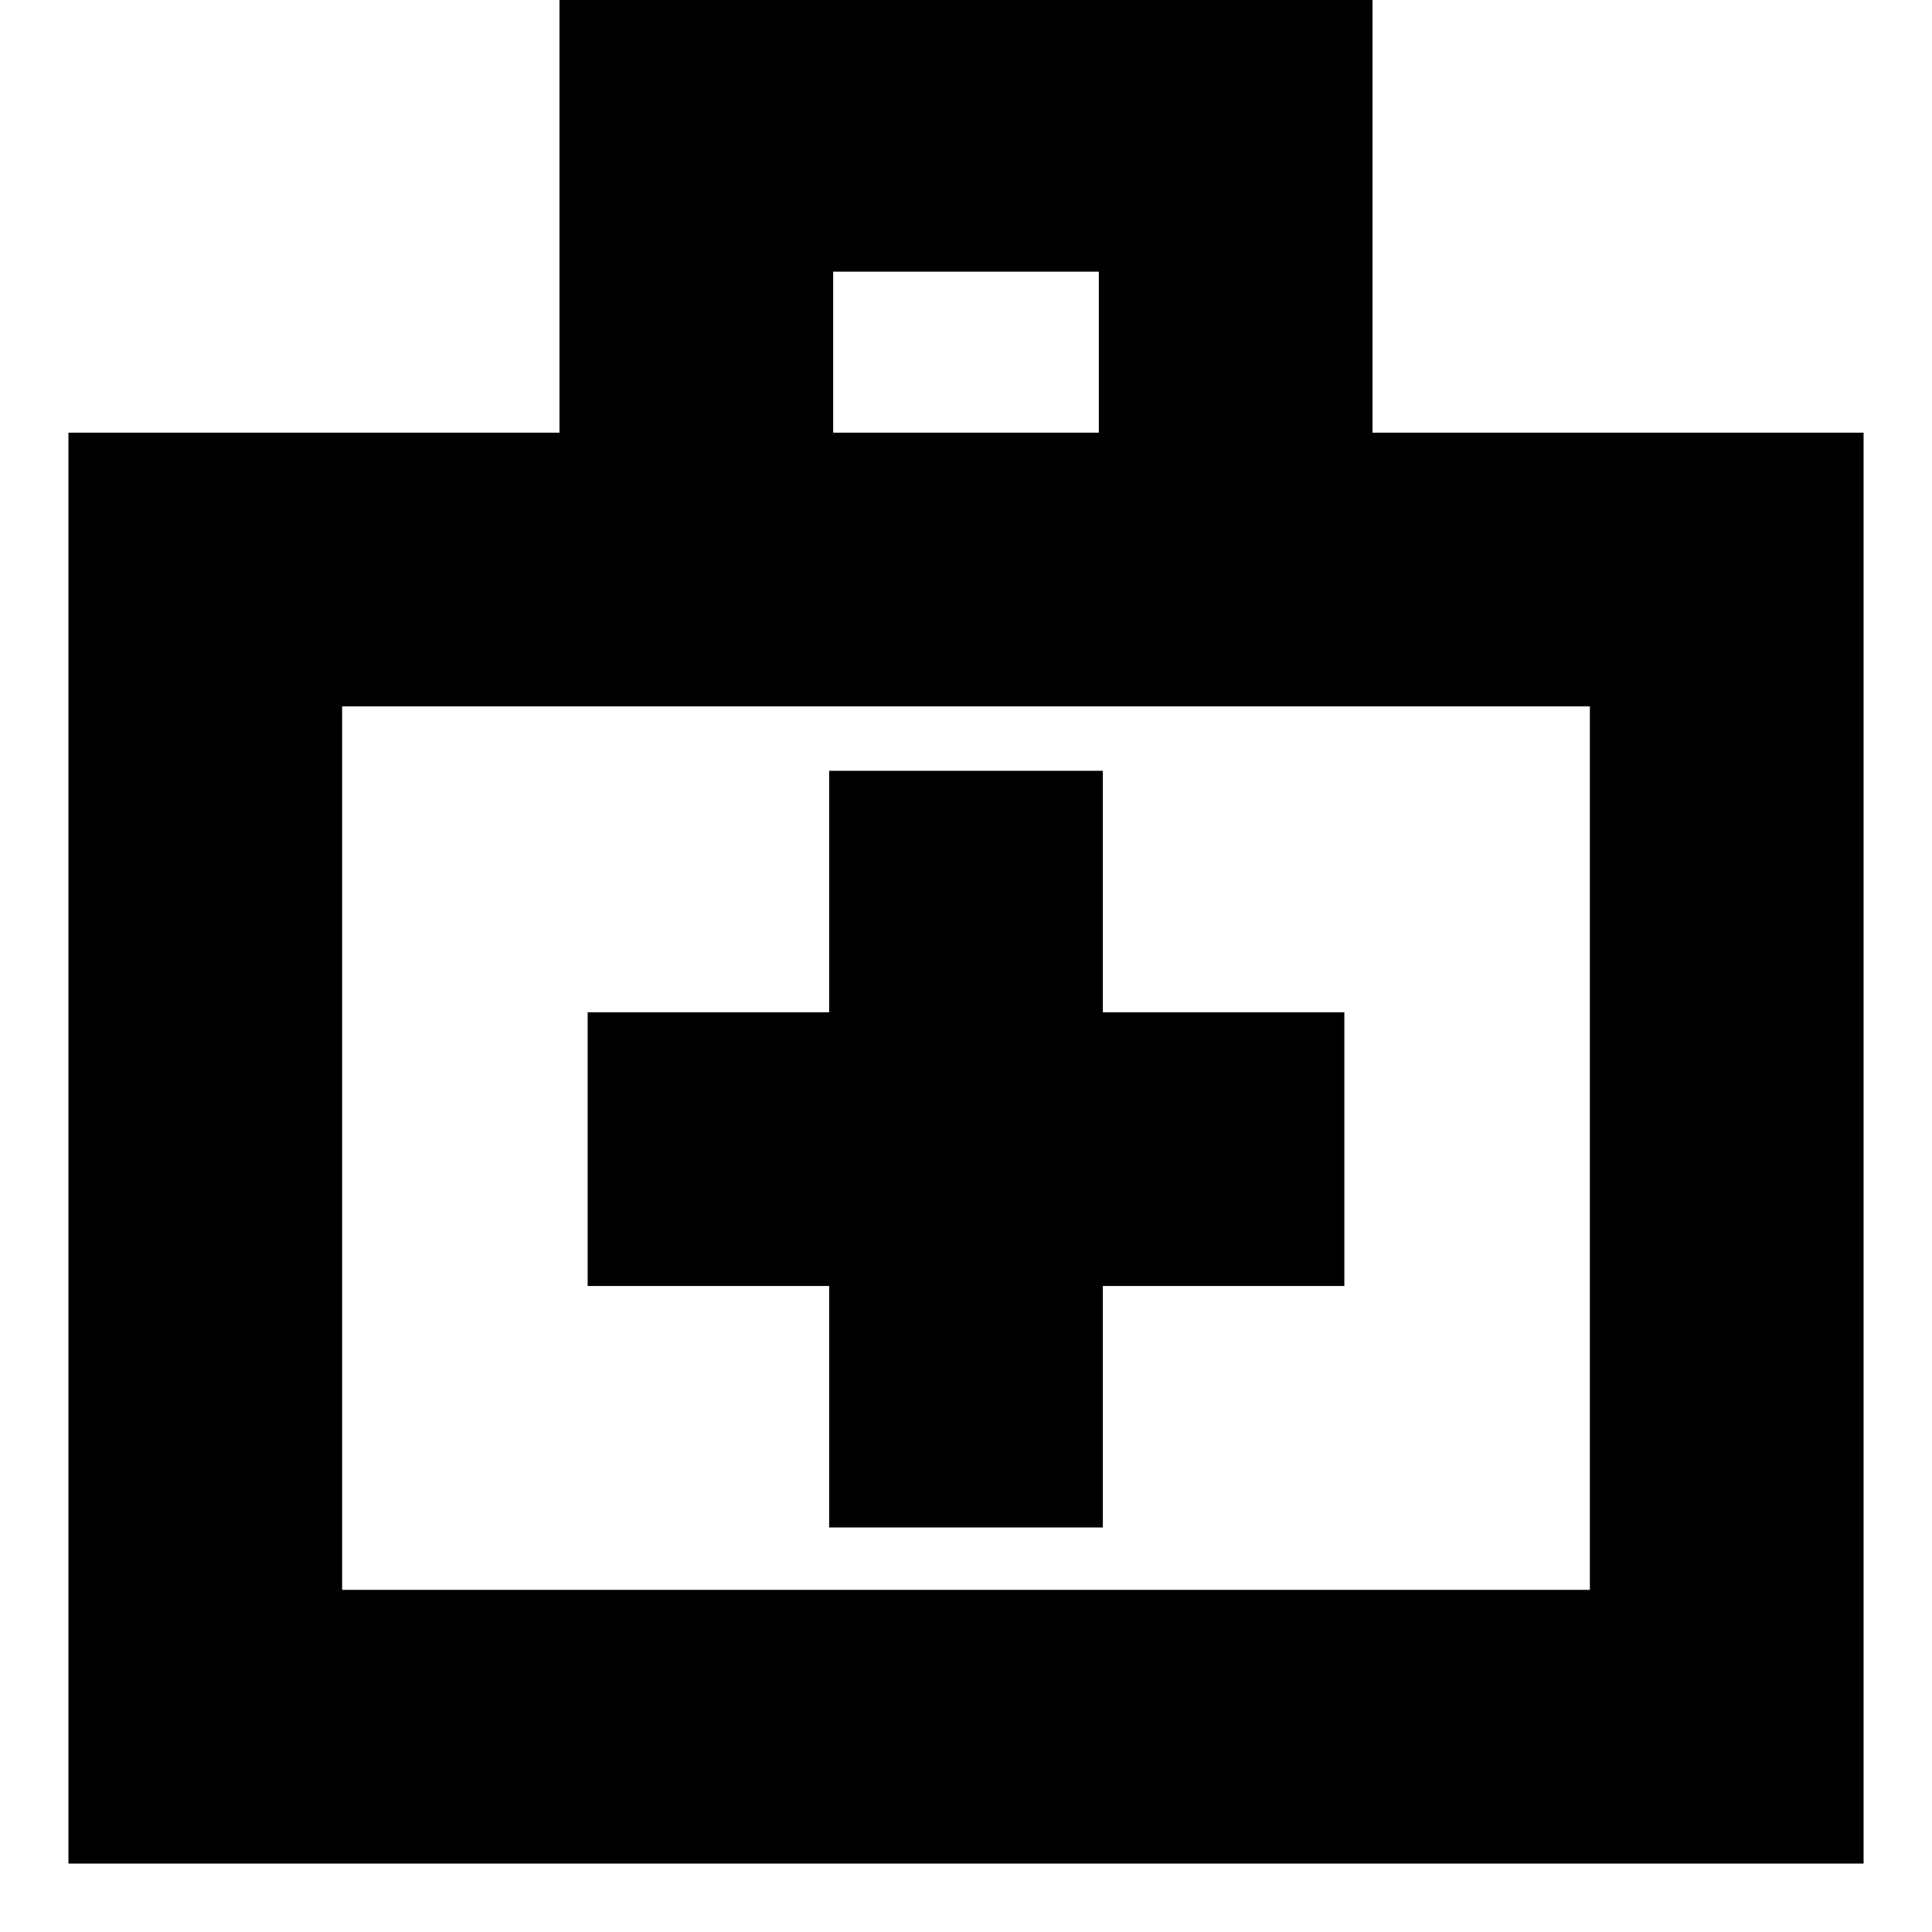 <svg xmlns="http://www.w3.org/2000/svg" height="24" viewBox="0 -960 960 960" width="24"><path d="M34-34v-711h244v-216h404v216h244v711H34Zm136-136h620v-439H170v439Zm244-575h132v-80H414v80ZM170-170v-439 439Zm242-151v120h136v-120h120v-136H548v-120H412v120H292v136h120Z"/></svg>